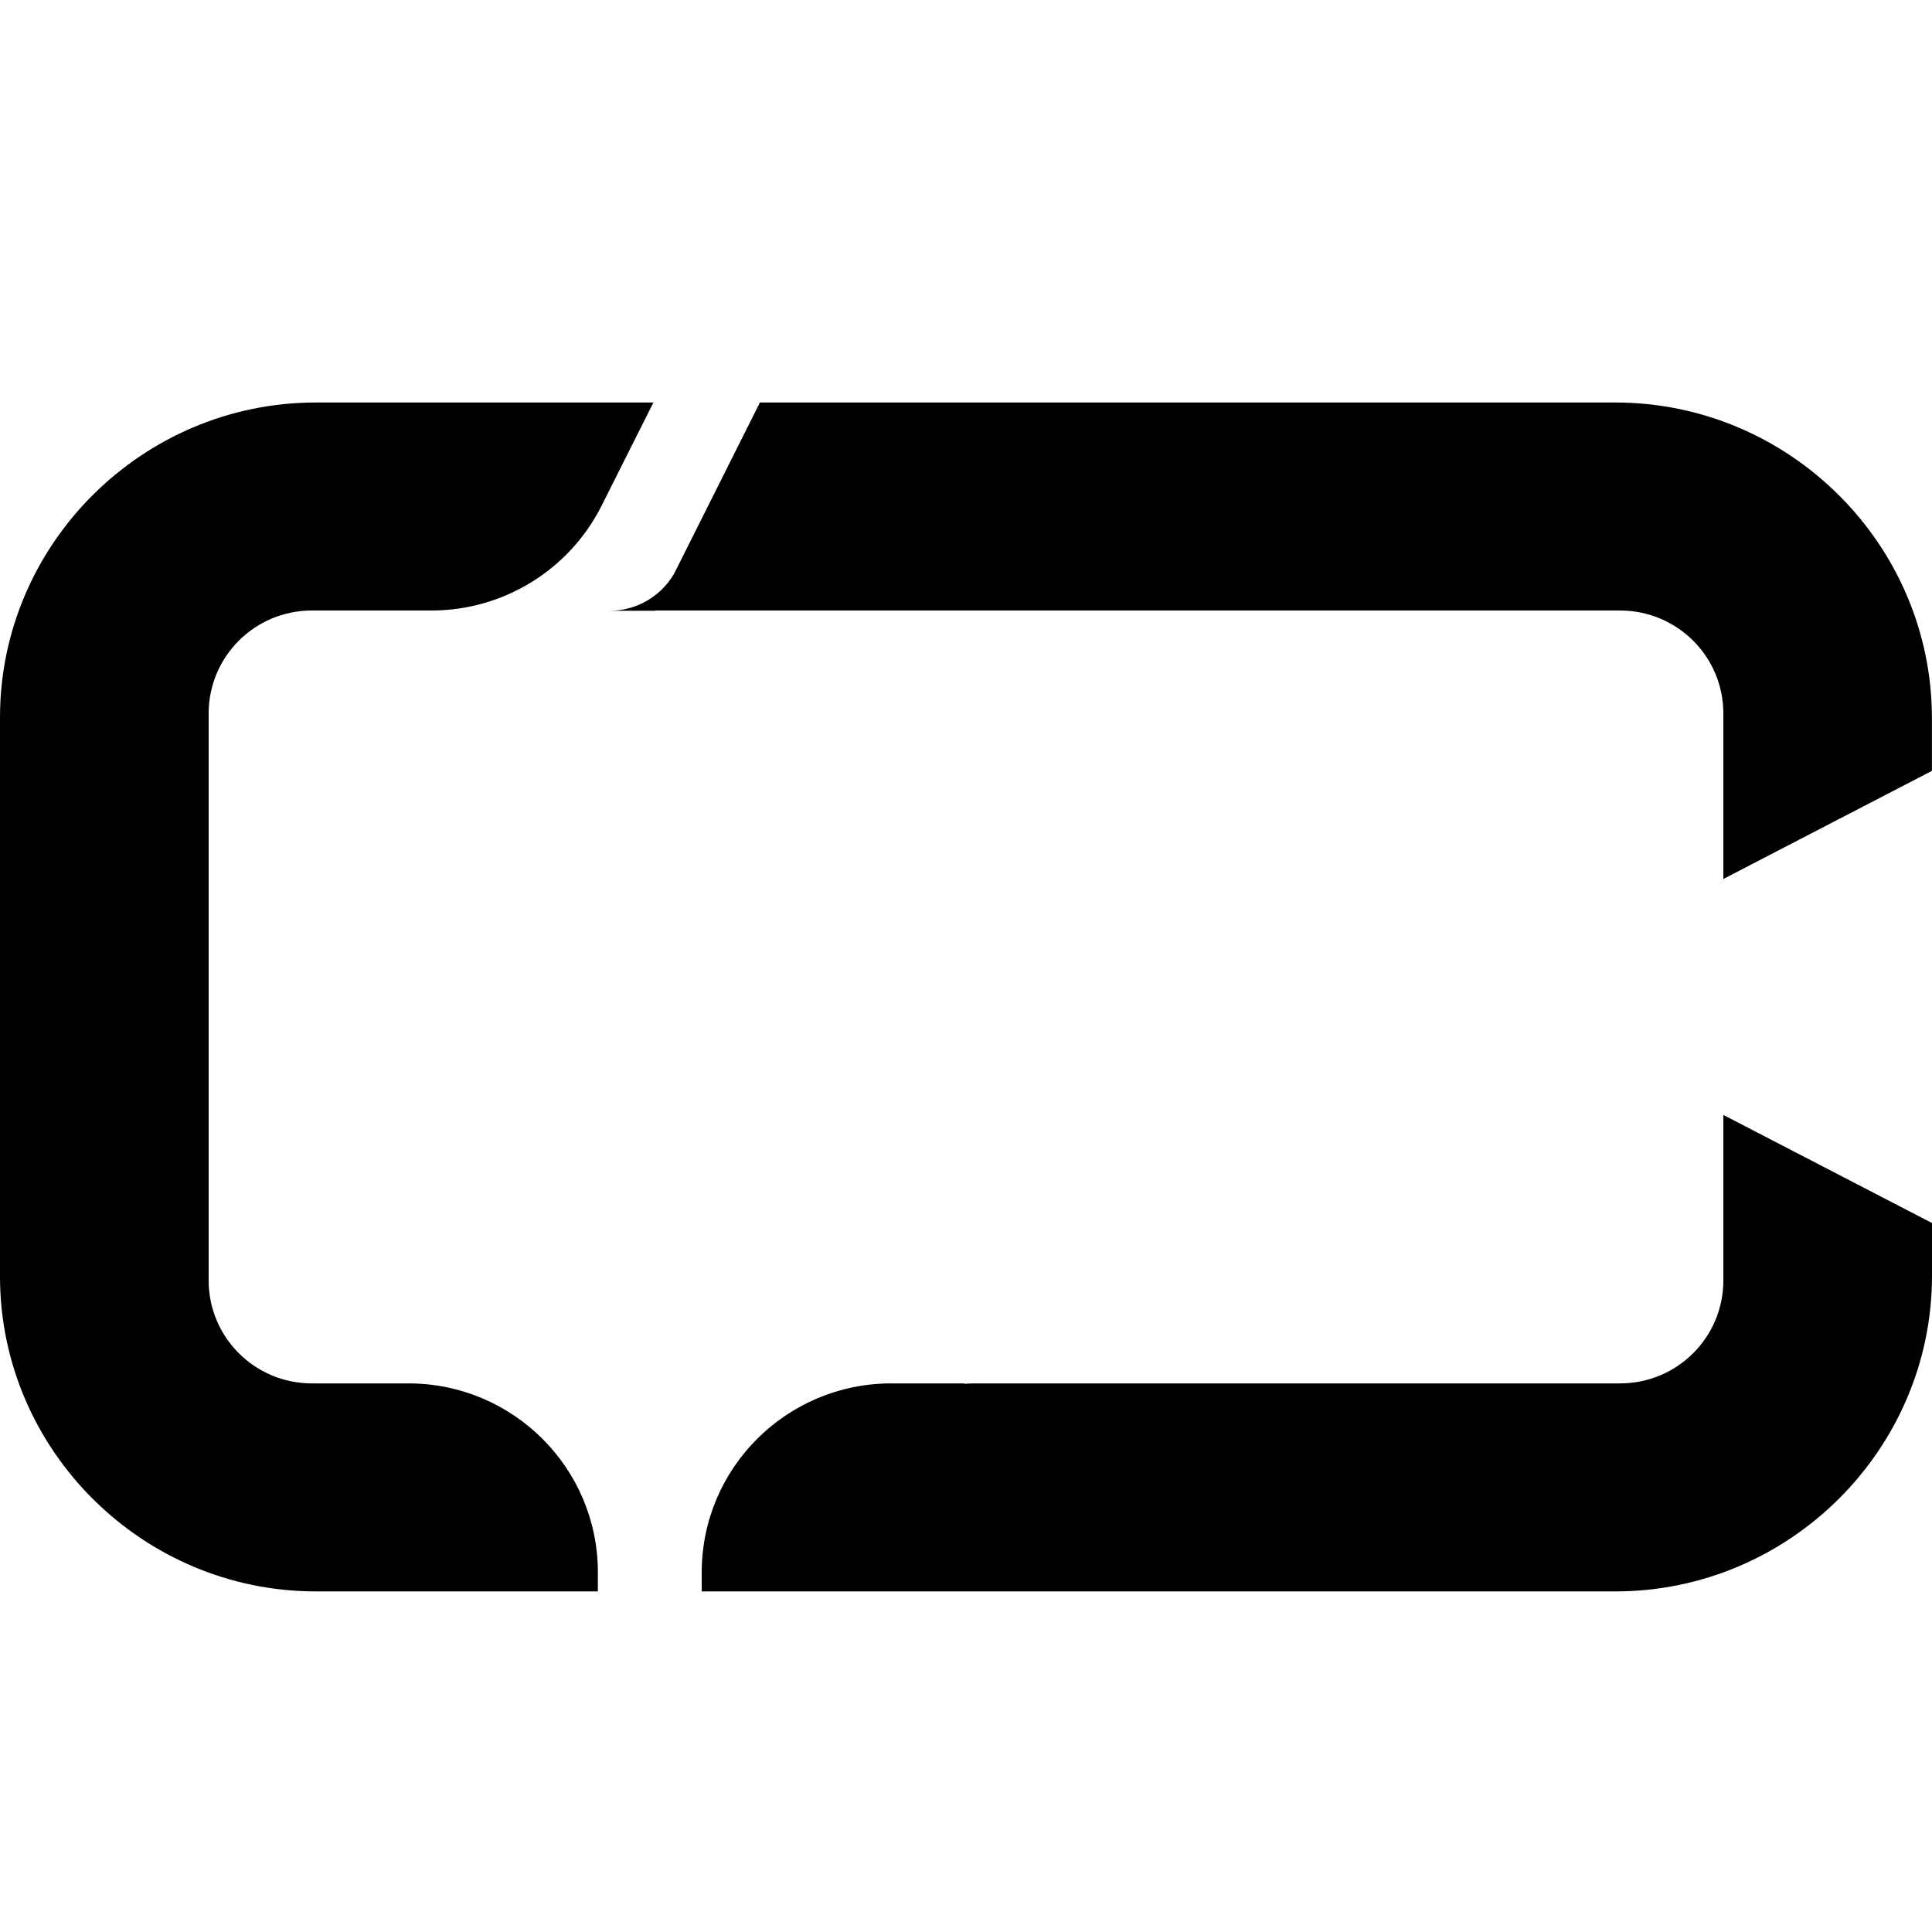 <svg xmlns="http://www.w3.org/2000/svg" viewBox="0 0 24 24"><path fill="currentColor" d="M5.073 17.185H3.873C3.166 17.185 2.592 16.613 2.592 15.907V8.862C2.592 8.156 3.166 7.584 3.873 7.584H5.359C6.255 7.584 7.074 7.079 7.475 6.279L8.117 5H3.924C1.766 5 0 6.761 0 8.912V15.857C0 18.008 1.766 19.769 3.924 19.769H7.427V19.532C7.427 18.236 6.373 17.185 5.073 17.185zM20.126 7.584H8.144L8.143 7.587H7.573C7.907 7.587 8.2 7.41 8.363 7.145 8.366 7.14 8.369 7.135 8.372 7.129L8.427 7.021 9.44 5H20.066C22.229 5 23.999 6.765 23.999 8.922V9.576L21.408 10.919V8.862C21.408 8.156 20.834 7.584 20.126 7.584zM21.408 13.85V15.907C21.408 16.613 20.834 17.185 20.126 17.185H12.132C12.081 17.185 12.029 17.187 11.978 17.19V17.185H11.072C9.772 17.185 8.717 18.236 8.717 19.533V19.769H20.067C22.23 19.769 24 18.004 24 15.847V15.193L21.408 13.85z"/></svg>